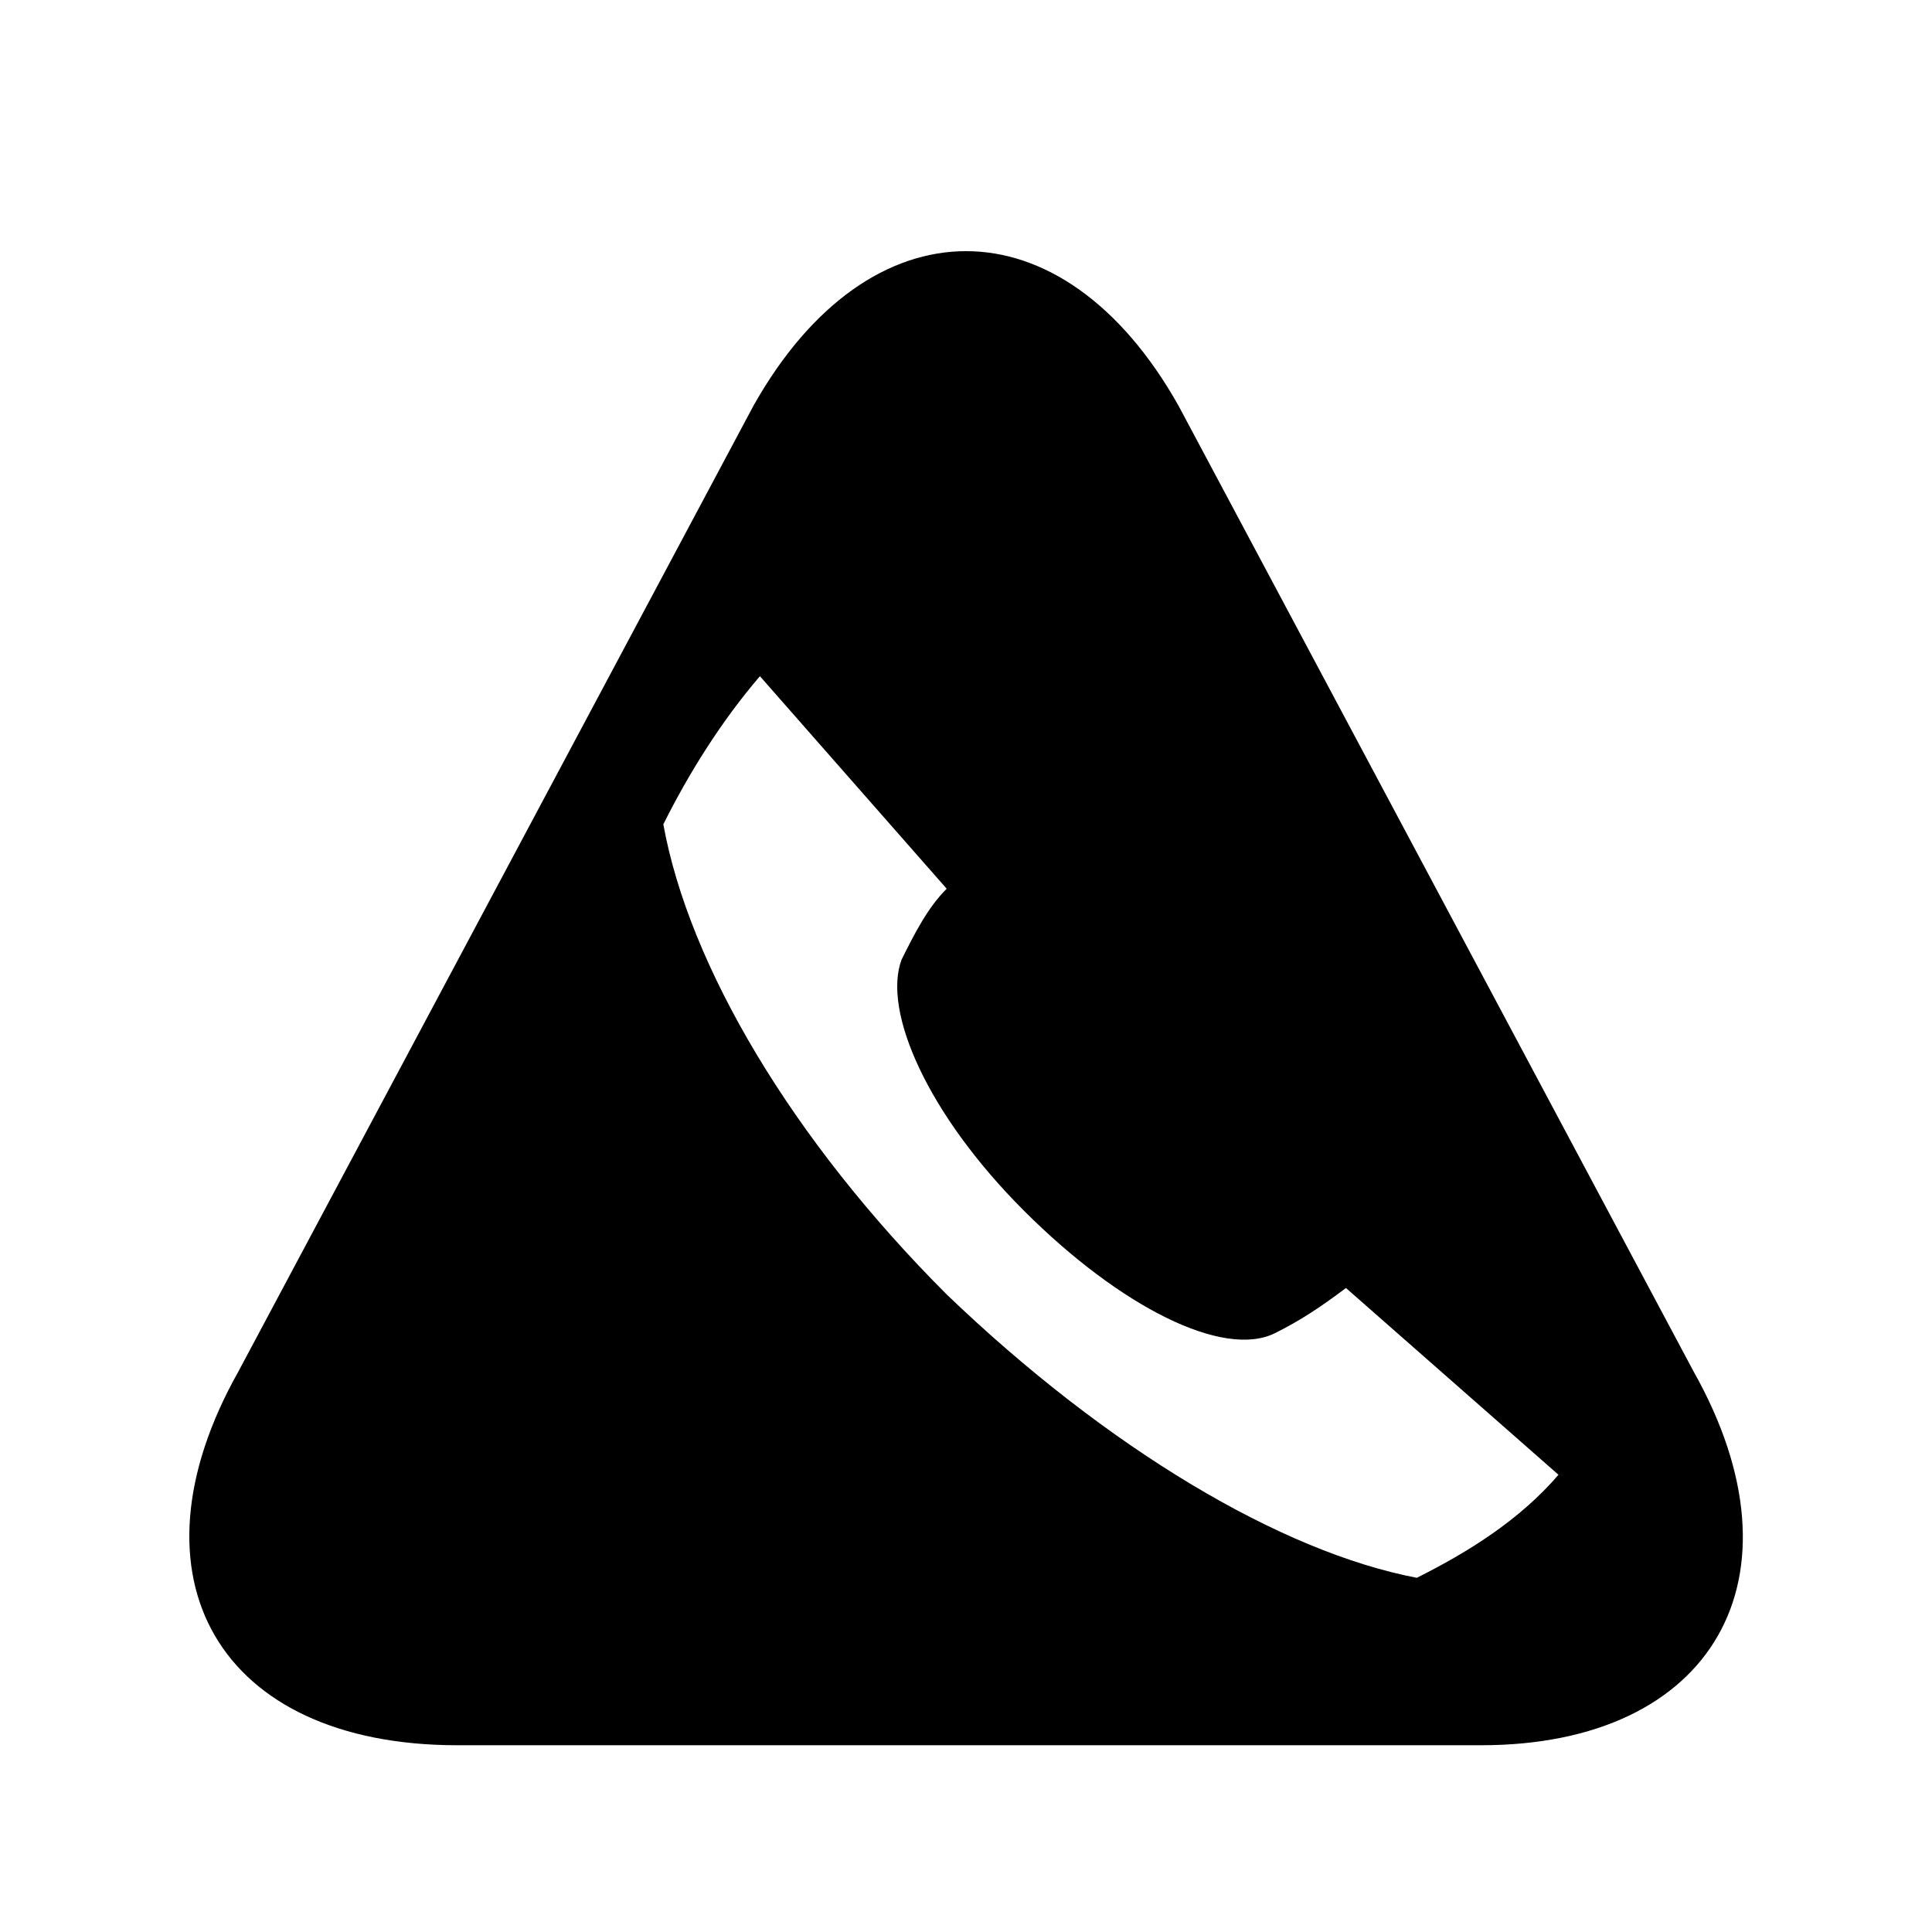 <?xml version="1.0" encoding="utf-8"?>
<!-- Generator: Adobe Illustrator 17.1.0, SVG Export Plug-In . SVG Version: 6.00 Build 0)  -->
<!DOCTYPE svg PUBLIC "-//W3C//DTD SVG 1.1//EN" "http://www.w3.org/Graphics/SVG/1.1/DTD/svg11.dtd">
<svg version="1.1" id="Layer_1" xmlns="http://www.w3.org/2000/svg" xmlns:xlink="http://www.w3.org/1999/xlink" x="0px" y="0px"
	 viewBox="0 0 30 30" enable-background="new 0 0 30 30" xml:space="preserve">
<g>
	<g>
		<path fill-rule="evenodd" clip-rule="evenodd" d="M26.3,21.3l-8-15c-1.8-3.2-4.8-3.2-6.6,0l-8,15c-1.8,3.2-0.3,5.8,3.4,5.8h15.9
			C26.6,27.1,28.1,24.5,26.3,21.3z M22,24.5c-2.1-0.4-4.8-2-7.3-4.4c-2.4-2.4-4-5.1-4.4-7.3c0.4-0.8,0.9-1.6,1.5-2.3l2.9,3.3
			c-0.3,0.3-0.5,0.7-0.7,1.1l0,0c-0.3,0.8,0.4,2.4,1.9,3.9c1.5,1.5,3.1,2.3,3.9,1.9l0,0c0.4-0.2,0.7-0.4,1.1-0.7l3.3,2.9
			C23.6,23.6,22.8,24.1,22,24.5z"/>
	</g>
</g>
</svg>
